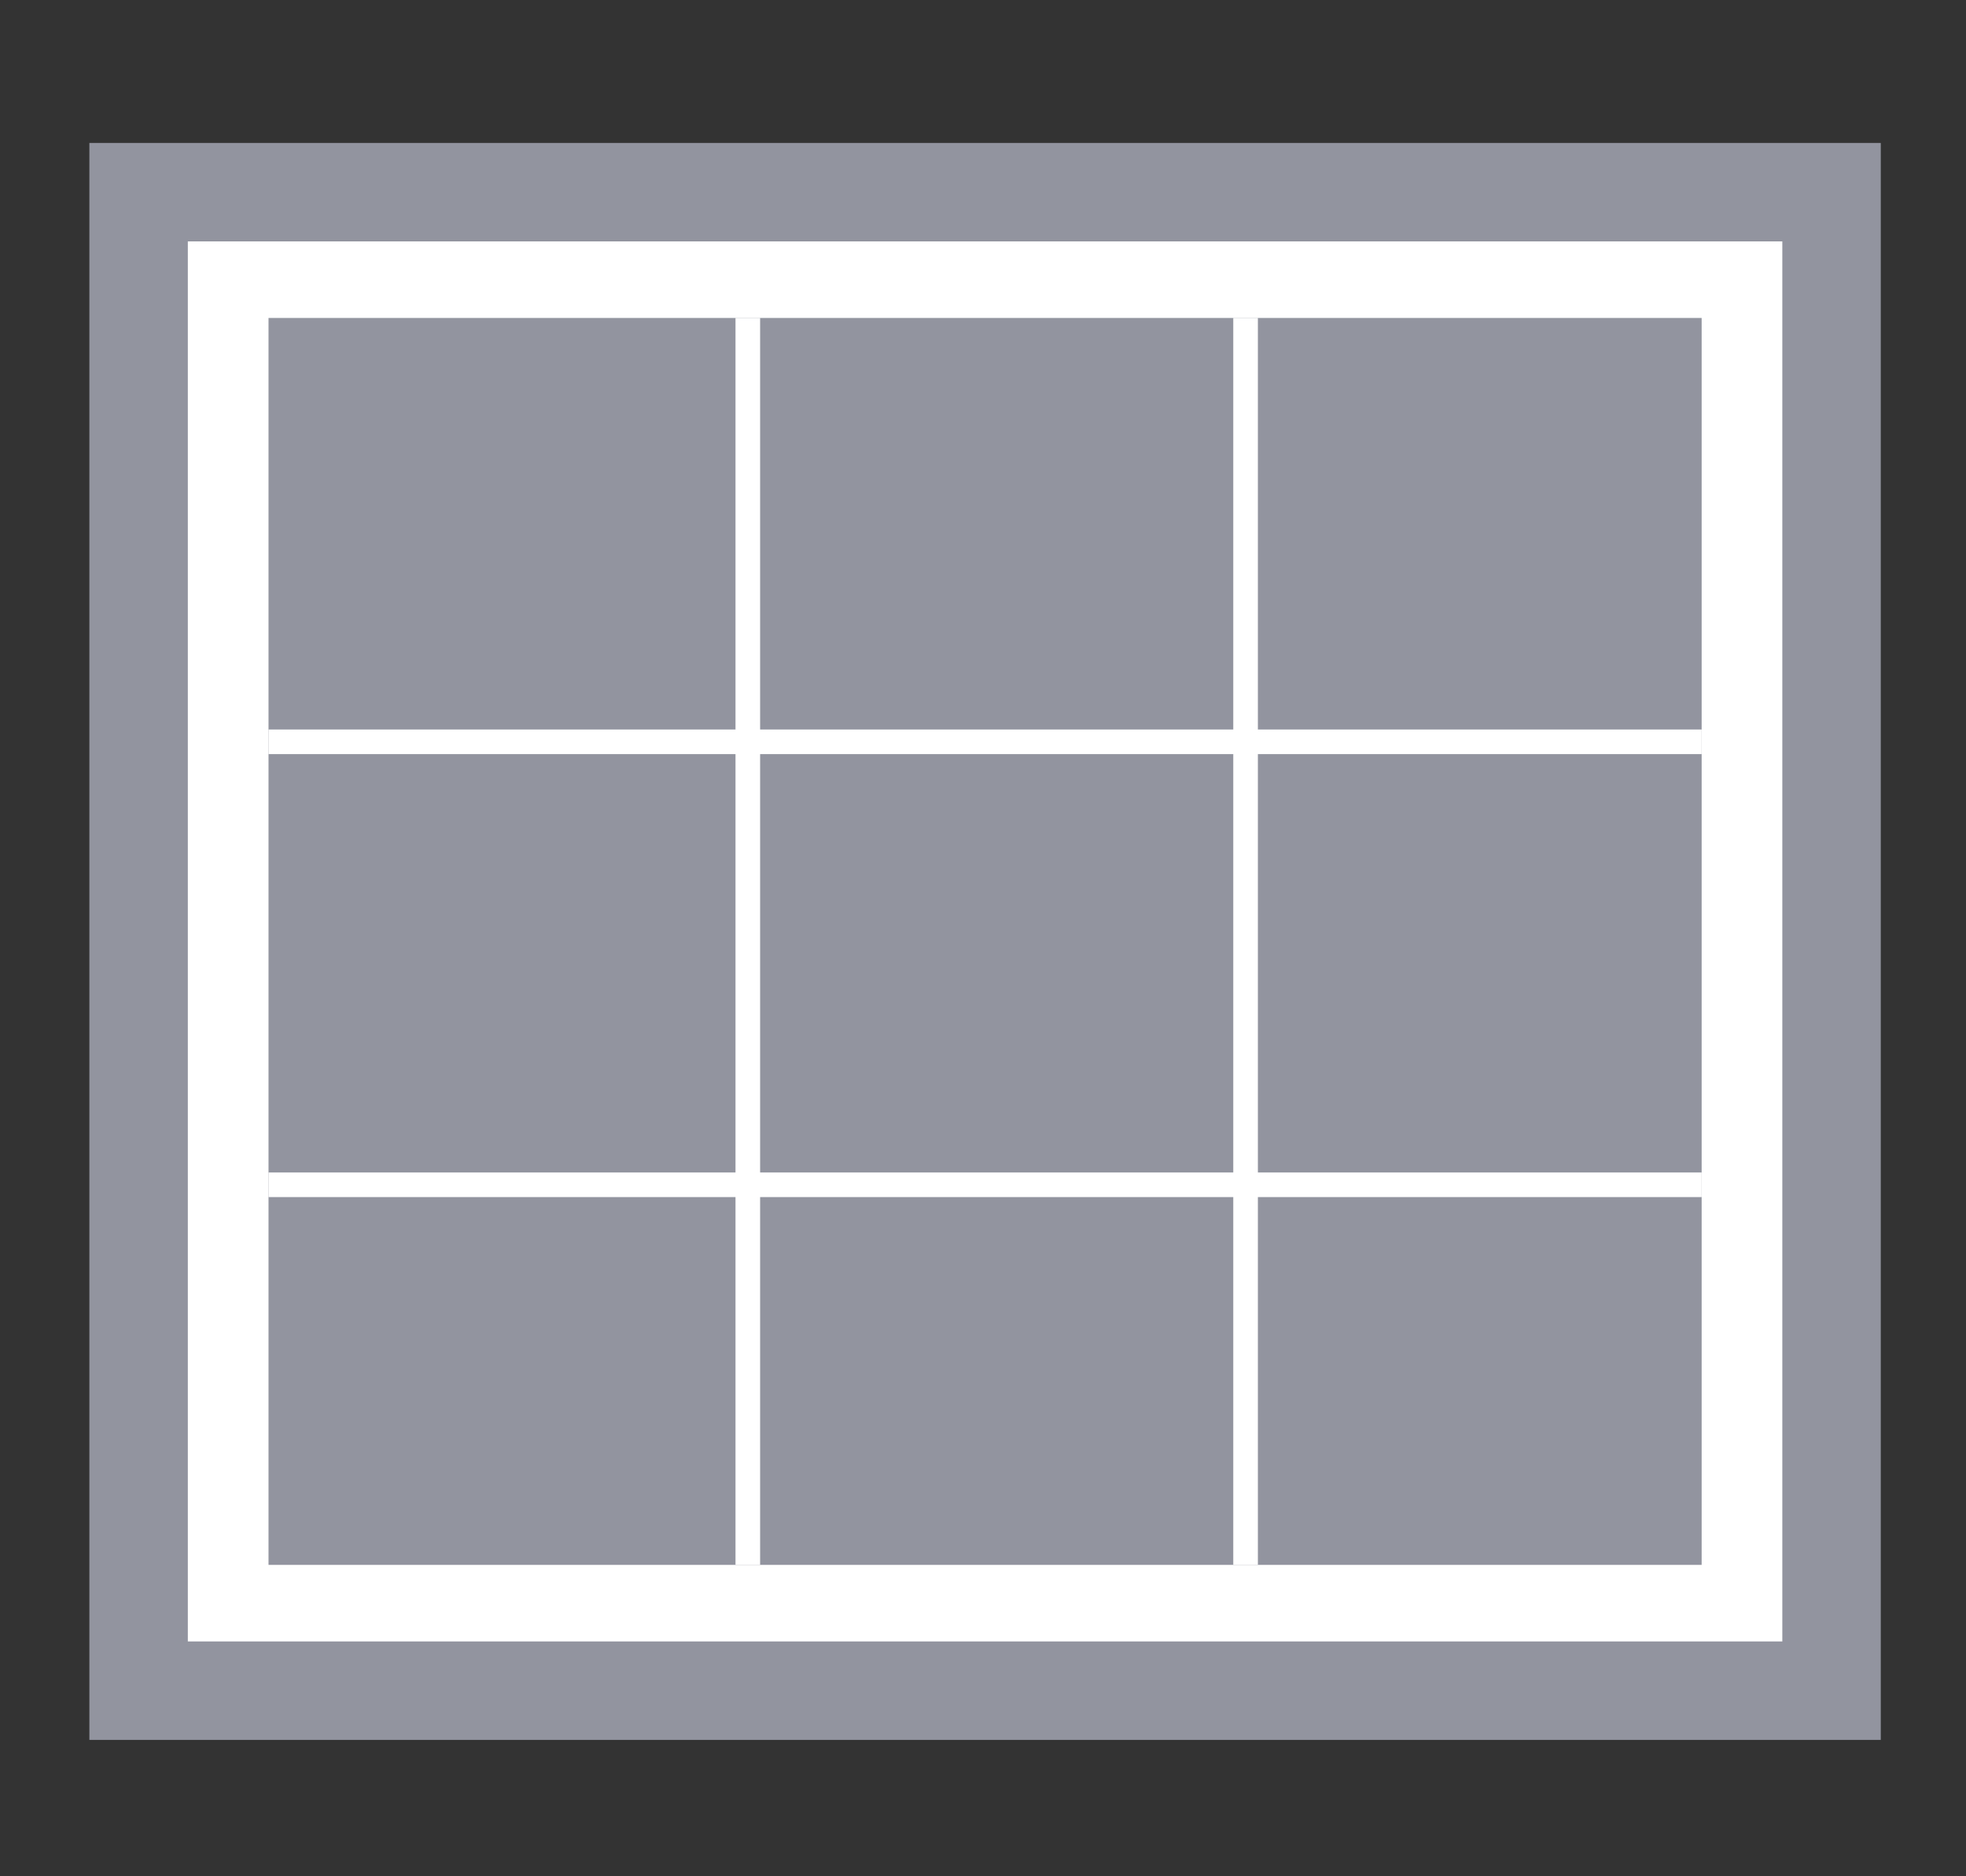<svg xmlns="http://www.w3.org/2000/svg" viewBox="0 0 110 105">
  <rect x="0" y="0" width="110" height="105" fill="#333333" stroke="none"/>
  <g id="그룹_15294" data-name="그룹 15294" transform="translate(13770 13977)">
    <g id="그룹_15293" data-name="그룹 15293" transform="translate(0 -133)">
      <rect id="사각형_1556" data-name="사각형 1556" width="110" height="105" transform="translate(-13770 -13844)" fill="none"/>
      <g id="그룹_15231" data-name="그룹 15231" transform="translate(-13765 -13836)">
        <rect id="사각형_1076" class="cus-svg" data-name="사각형 1076" width="94.723" height="83.858" transform="translate(2.754 2.754)" fill="#fff"/>
        <path id="패스_12972" class="cus-svg" data-name="패스 12972" d="M5.509,5.509H94.723V83.858H5.509ZM0,89.367H100.232V0H0Z" transform="translate(0 0)" fill="#92949f"/>
        <path id="패스_13235" class="cus-svg" data-name="패스 13235" d="M0,0H80.185V69.779H0Z" transform="translate(10.024 9.794)" fill="#92949f"/>
        <rect id="사각형_1078" data-name="사각형 1078" width="80.185" height="1.377" transform="translate(10.024 32.824)" fill="#fff"/>
        <rect id="사각형_1079" data-name="사각형 1079" width="80.185" height="1.377" transform="translate(10.024 57.614)" fill="#fff"/>
        <rect id="사각형_1080" data-name="사각형 1080" width="1.377" height="69.779" transform="translate(36.152 9.793)" fill="#fff"/>
        <rect id="사각형_1081" data-name="사각형 1081" width="1.377" height="69.779" transform="translate(64.003 9.793)" fill="#fff"/>
      </g>
    </g>
  </g>
</svg>
